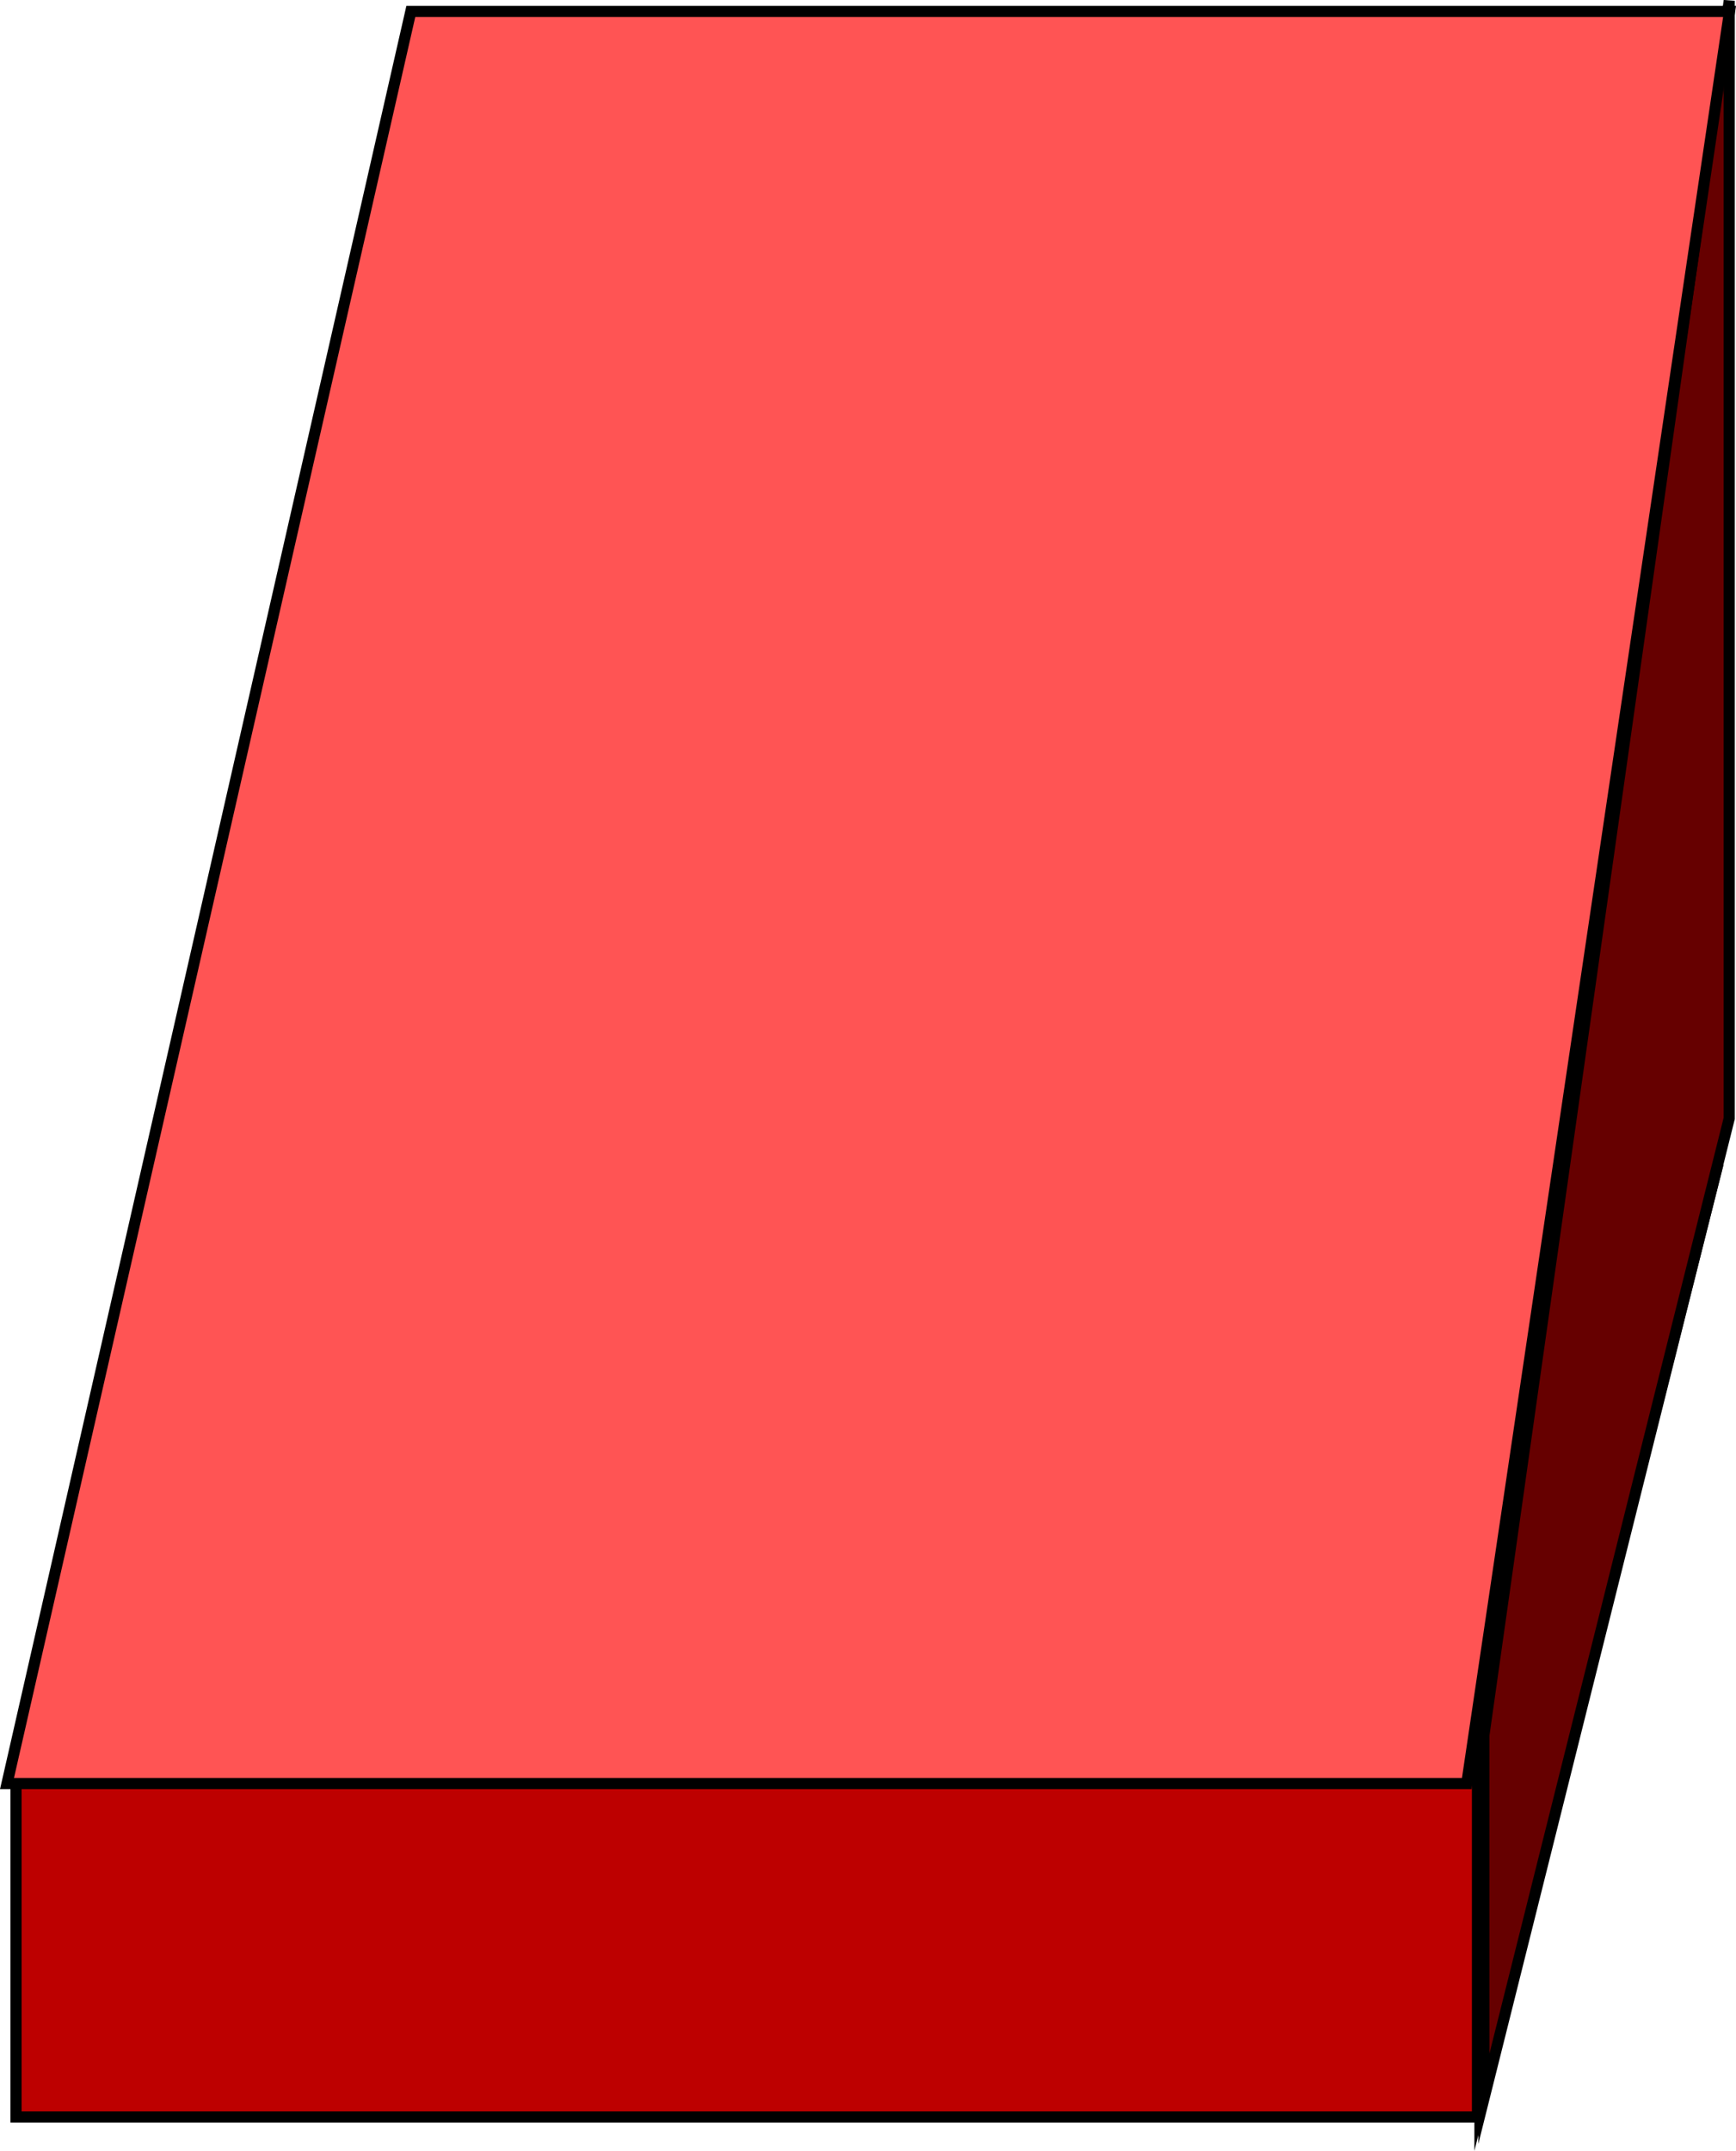 <svg version="1.1" xmlns="http://www.w3.org/2000/svg" xmlns:xlink="http://www.w3.org/1999/xlink" width="77.896" height="96.493" viewBox="0,0,77.896,96.493"><g transform="translate(-78.745,-153.605)"><g data-paper-data="{&quot;isPaintingLayer&quot;:true}" fill-rule="nonzero" stroke="#000000" stroke-width="0.5" stroke-linejoin="miter" stroke-miterlimit="10" stroke-dasharray="" stroke-dashoffset="0" style="mix-blend-mode: normal"><path d="" fill="none" stroke-linecap="butt"/><path d="" data-paper-data="{&quot;origPos&quot;:null}" fill="none" stroke-linecap="round"/><path d="" data-paper-data="{&quot;origPos&quot;:null}" fill="none" stroke-linecap="butt"/><path d="" data-paper-data="{&quot;origPos&quot;:null}" fill="none" stroke-linecap="butt"/><path d="" data-paper-data="{&quot;origPos&quot;:null}" fill="none" stroke-linecap="round"/><path d="" data-paper-data="{&quot;origPos&quot;:null}" fill="#e800ff" stroke-linecap="butt"/><path d="" fill="none" stroke-linecap="butt"/><path d="" data-paper-data="{&quot;origPos&quot;:null}" fill="none" stroke-linecap="round"/><path d="" data-paper-data="{&quot;origPos&quot;:null}" fill="none" stroke-linecap="butt"/><path d="" data-paper-data="{&quot;origPos&quot;:null}" fill="none" stroke-linecap="butt"/><path d="" data-paper-data="{&quot;origPos&quot;:null}" fill="none" stroke-linecap="round"/><path d="" data-paper-data="{&quot;origPos&quot;:null}" fill="#e800ff" stroke-linecap="butt"/><path d="M145.152,248.088v-15.656l10.671,-42.224c0,0 0,5.748 0,9.428c0,2.431 0,6.229 0,6.229z" data-paper-data="{&quot;origPos&quot;:null}" fill="#473b00" stroke-linecap="butt"/><path d="M79.464,248.576v-15.656h65.577v15.656z" data-paper-data="{&quot;origPos&quot;:null}" fill="#bd0000" stroke-linecap="butt"/><path d="M145.328,247.761v-16.309l11.009,-77.812c0,0 0,49.329 0,49.765c0,0.145 0,0.373 0,0.373z" data-paper-data="{&quot;origPos&quot;:null}" fill="#660000" stroke-linecap="butt"/><path d="M79.059,233.619l18.12,-79.5h59.173l-11.792,79.5z" data-paper-data="{&quot;origPos&quot;:null,&quot;index&quot;:null}" fill="#ff5454" stroke-linecap="butt"/></g></g></svg>